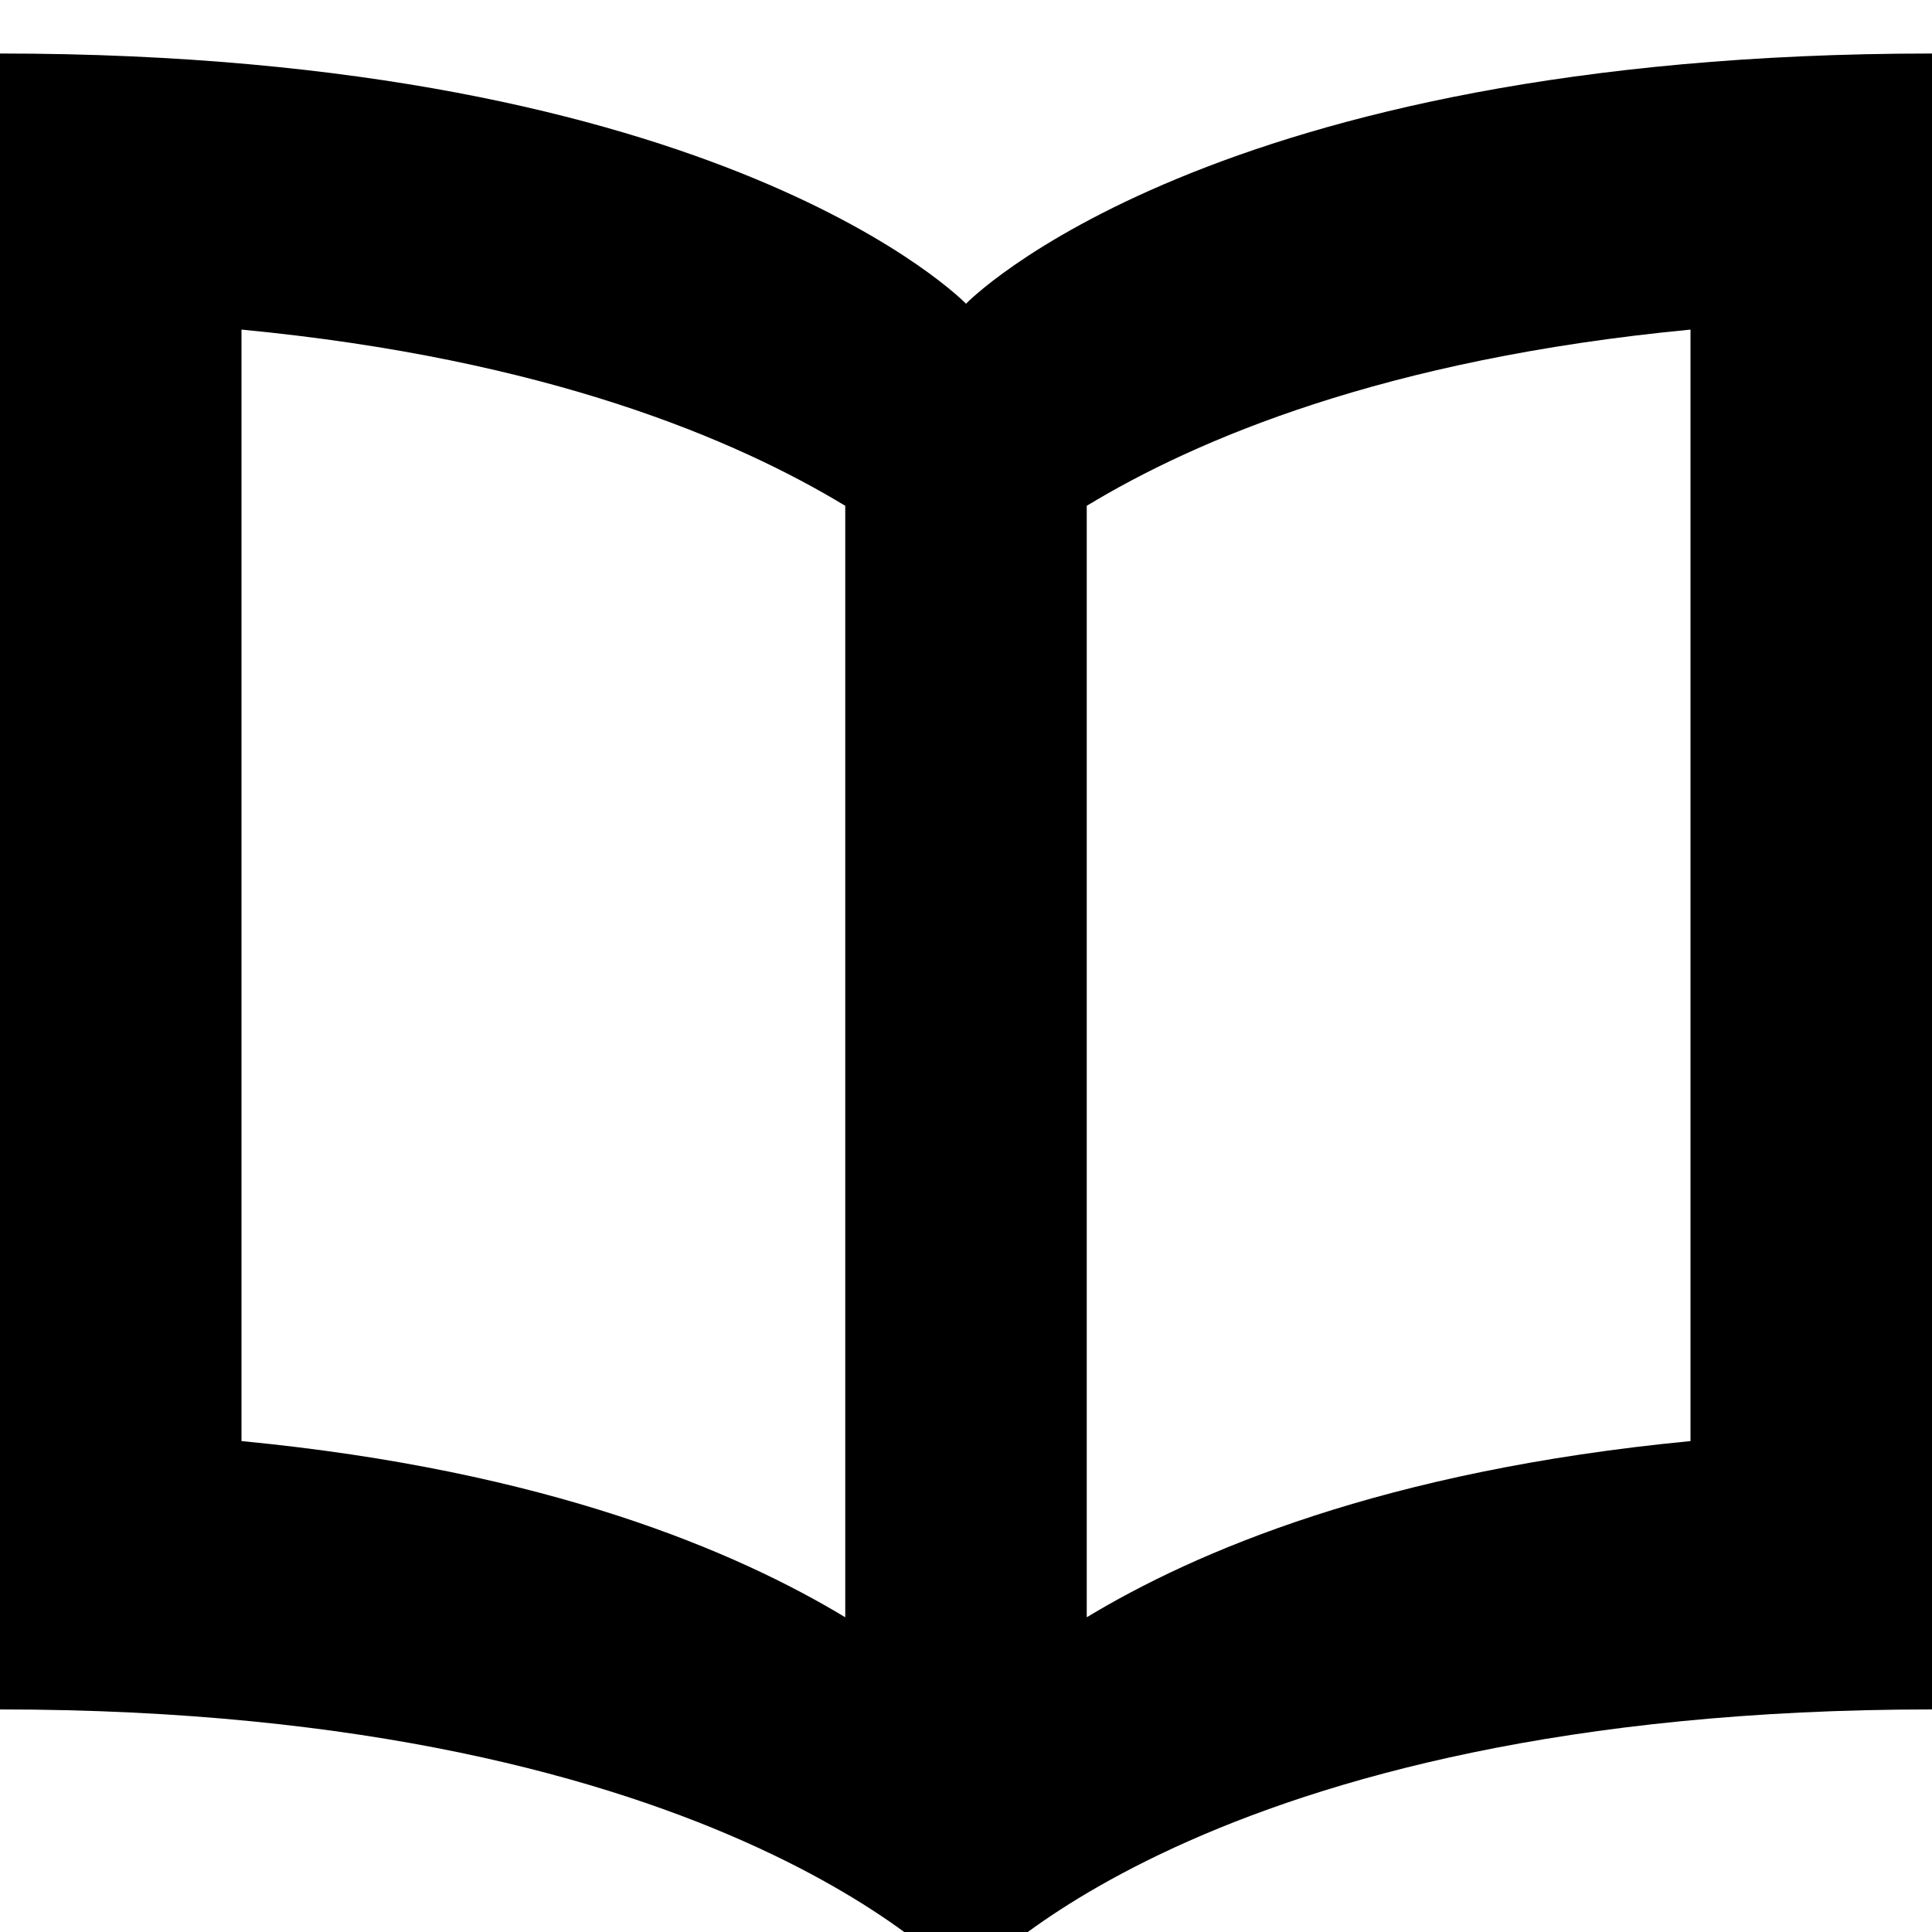 <svg height="1000" width="1000.0" xmlns="http://www.w3.org/2000/svg"><path d="m500 157.2c0 0-125-129.5-500-129.5l0 857.1c378.9 0 500 142.9 500 142.9 0 0 121.1-142.9 500-142.9l0-857.1c-375 0-500 129.5-500 129.5z m-375 13.4c158.9 15.2 256.3 57.2 312.5 91.2l0 575.3c-56.2-33.9-153.6-75.9-312.5-91.2z m750 575.3c-158.9 15.3-256.4 57.3-312.5 91.2l0-575.3c56.1-34 153.6-76 312.5-91.2z" /></svg>